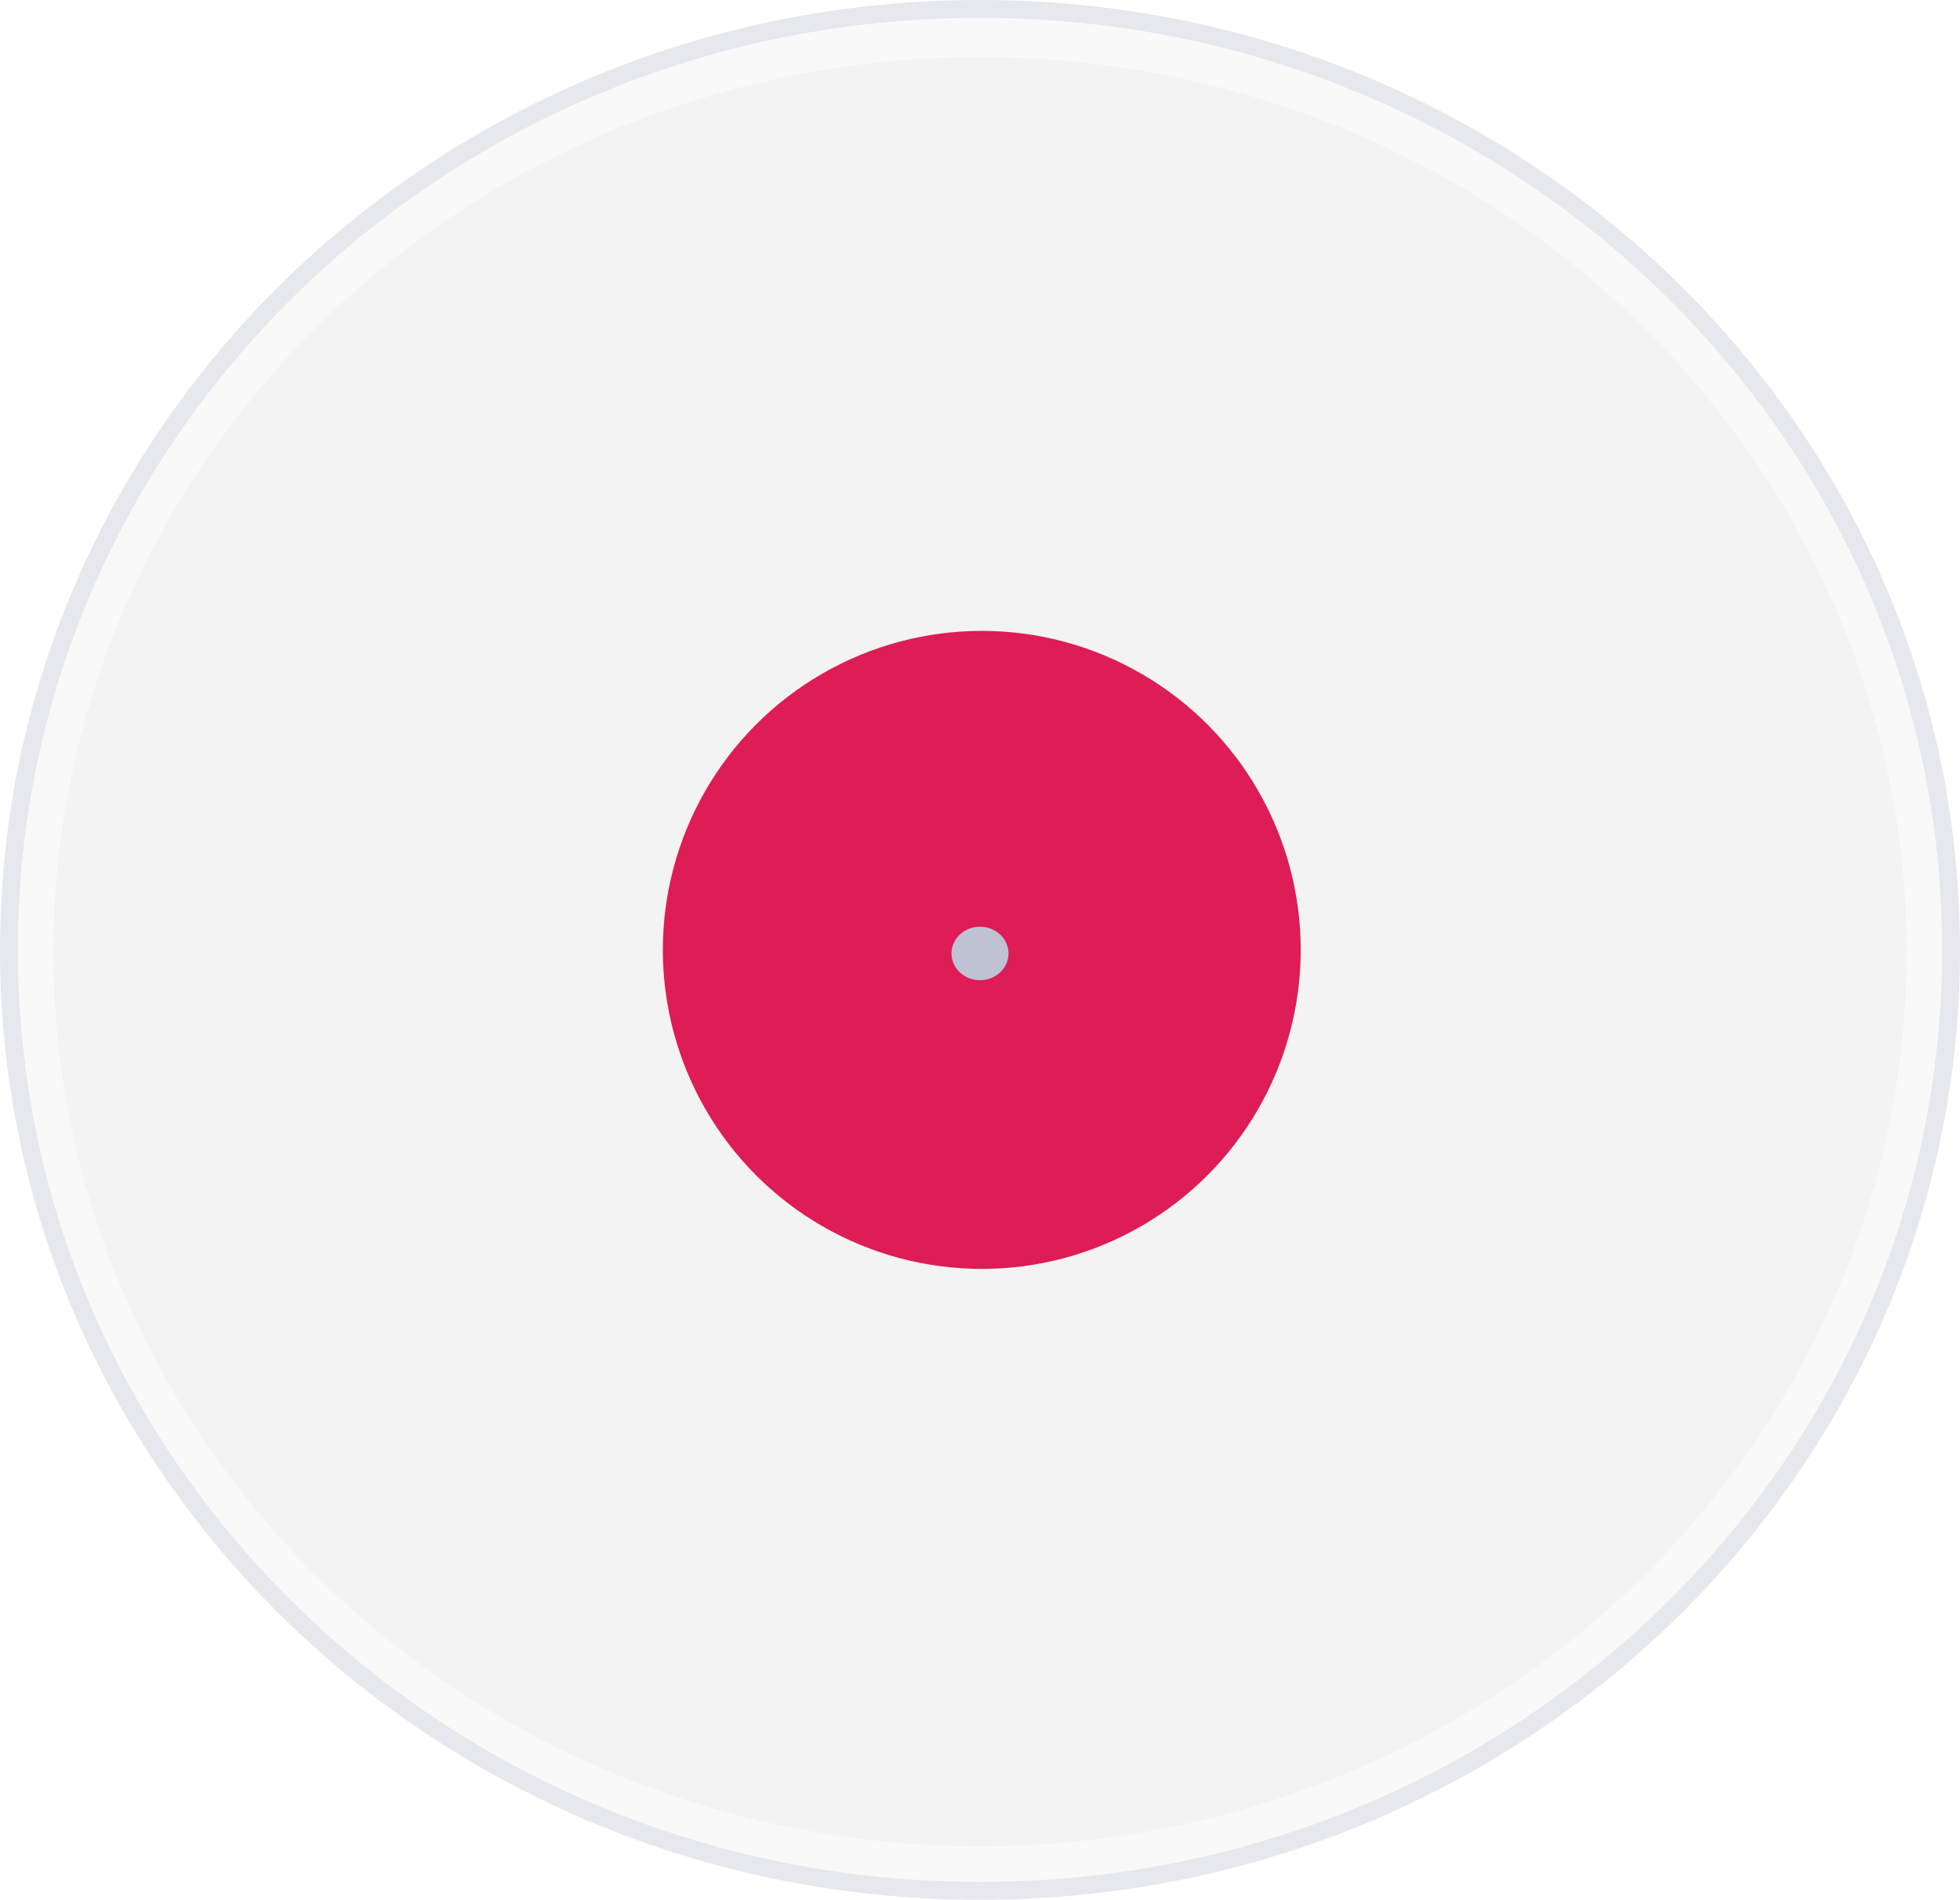 <?xml version="1.0" encoding="UTF-8" standalone="no"?>
<svg
   width="550"
   height="533"
   viewBox="0 0 550 533"
   fill="none"
   version="1.1"
   id="svg2"
   sodipodi:docname="Vinnyl Section.svg"
   inkscape:version="1.3.2 (091e20e, 2023-11-25)"
   xmlns:inkscape="http://www.inkscape.org/namespaces/inkscape"
   xmlns:sodipodi="http://sodipodi.sourceforge.net/DTD/sodipodi-0.dtd"
   xmlns="http://www.w3.org/2000/svg"
   xmlns:svg="http://www.w3.org/2000/svg">
  <defs
     id="defs2" />
  <sodipodi:namedview
     id="namedview2"
     pagecolor="#ffffff"
     bordercolor="#000000"
     borderopacity="0.25"
     inkscape:showpageshadow="2"
     inkscape:pageopacity="0.0"
     inkscape:pagecheckerboard="0"
     inkscape:deskcolor="#d1d1d1"
     inkscape:zoom="0.99454545"
     inkscape:cx="346.3894"
     inkscape:cy="266.45338"
     inkscape:window-width="1392"
     inkscape:window-height="1027"
     inkscape:window-x="496"
     inkscape:window-y="32"
     inkscape:window-maximized="0"
     inkscape:current-layer="svg2" />
  <ellipse
     cx="275"
     cy="267"
     rx="260"
     ry="251"
     fill="#060606"
     id="ellipse1"
     style="display:inline;fill:#000000;fill-opacity:0.024" />
  <circle
     cx="275.5"
     cy="266.5"
     r="89.5"
     fill="#e31d58"
     id="circle1"
     style="display:inline" />
  <ellipse
     cx="275"
     cy="267.5"
     rx="8"
     ry="7.5"
     fill="#c4c7d7"
     id="ellipse2"
     style="display:inline" />
  <path
     d="m 547.5,266.5 c 0,145.73 -121.928,264 -272.5,264 C 124.428,530.5 2.5,412.23 2.5,266.5 2.5,120.77 124.428,2.5 275,2.5 c 150.572,0 272.5,118.27 272.5,264 z"
     stroke="#c4c7d7"
     stroke-width="5"
     id="path2"
     style="display:inline;fill:#000000;fill-opacity:0.024;stroke:#e7e7ee;stroke-opacity:1" />
</svg>
